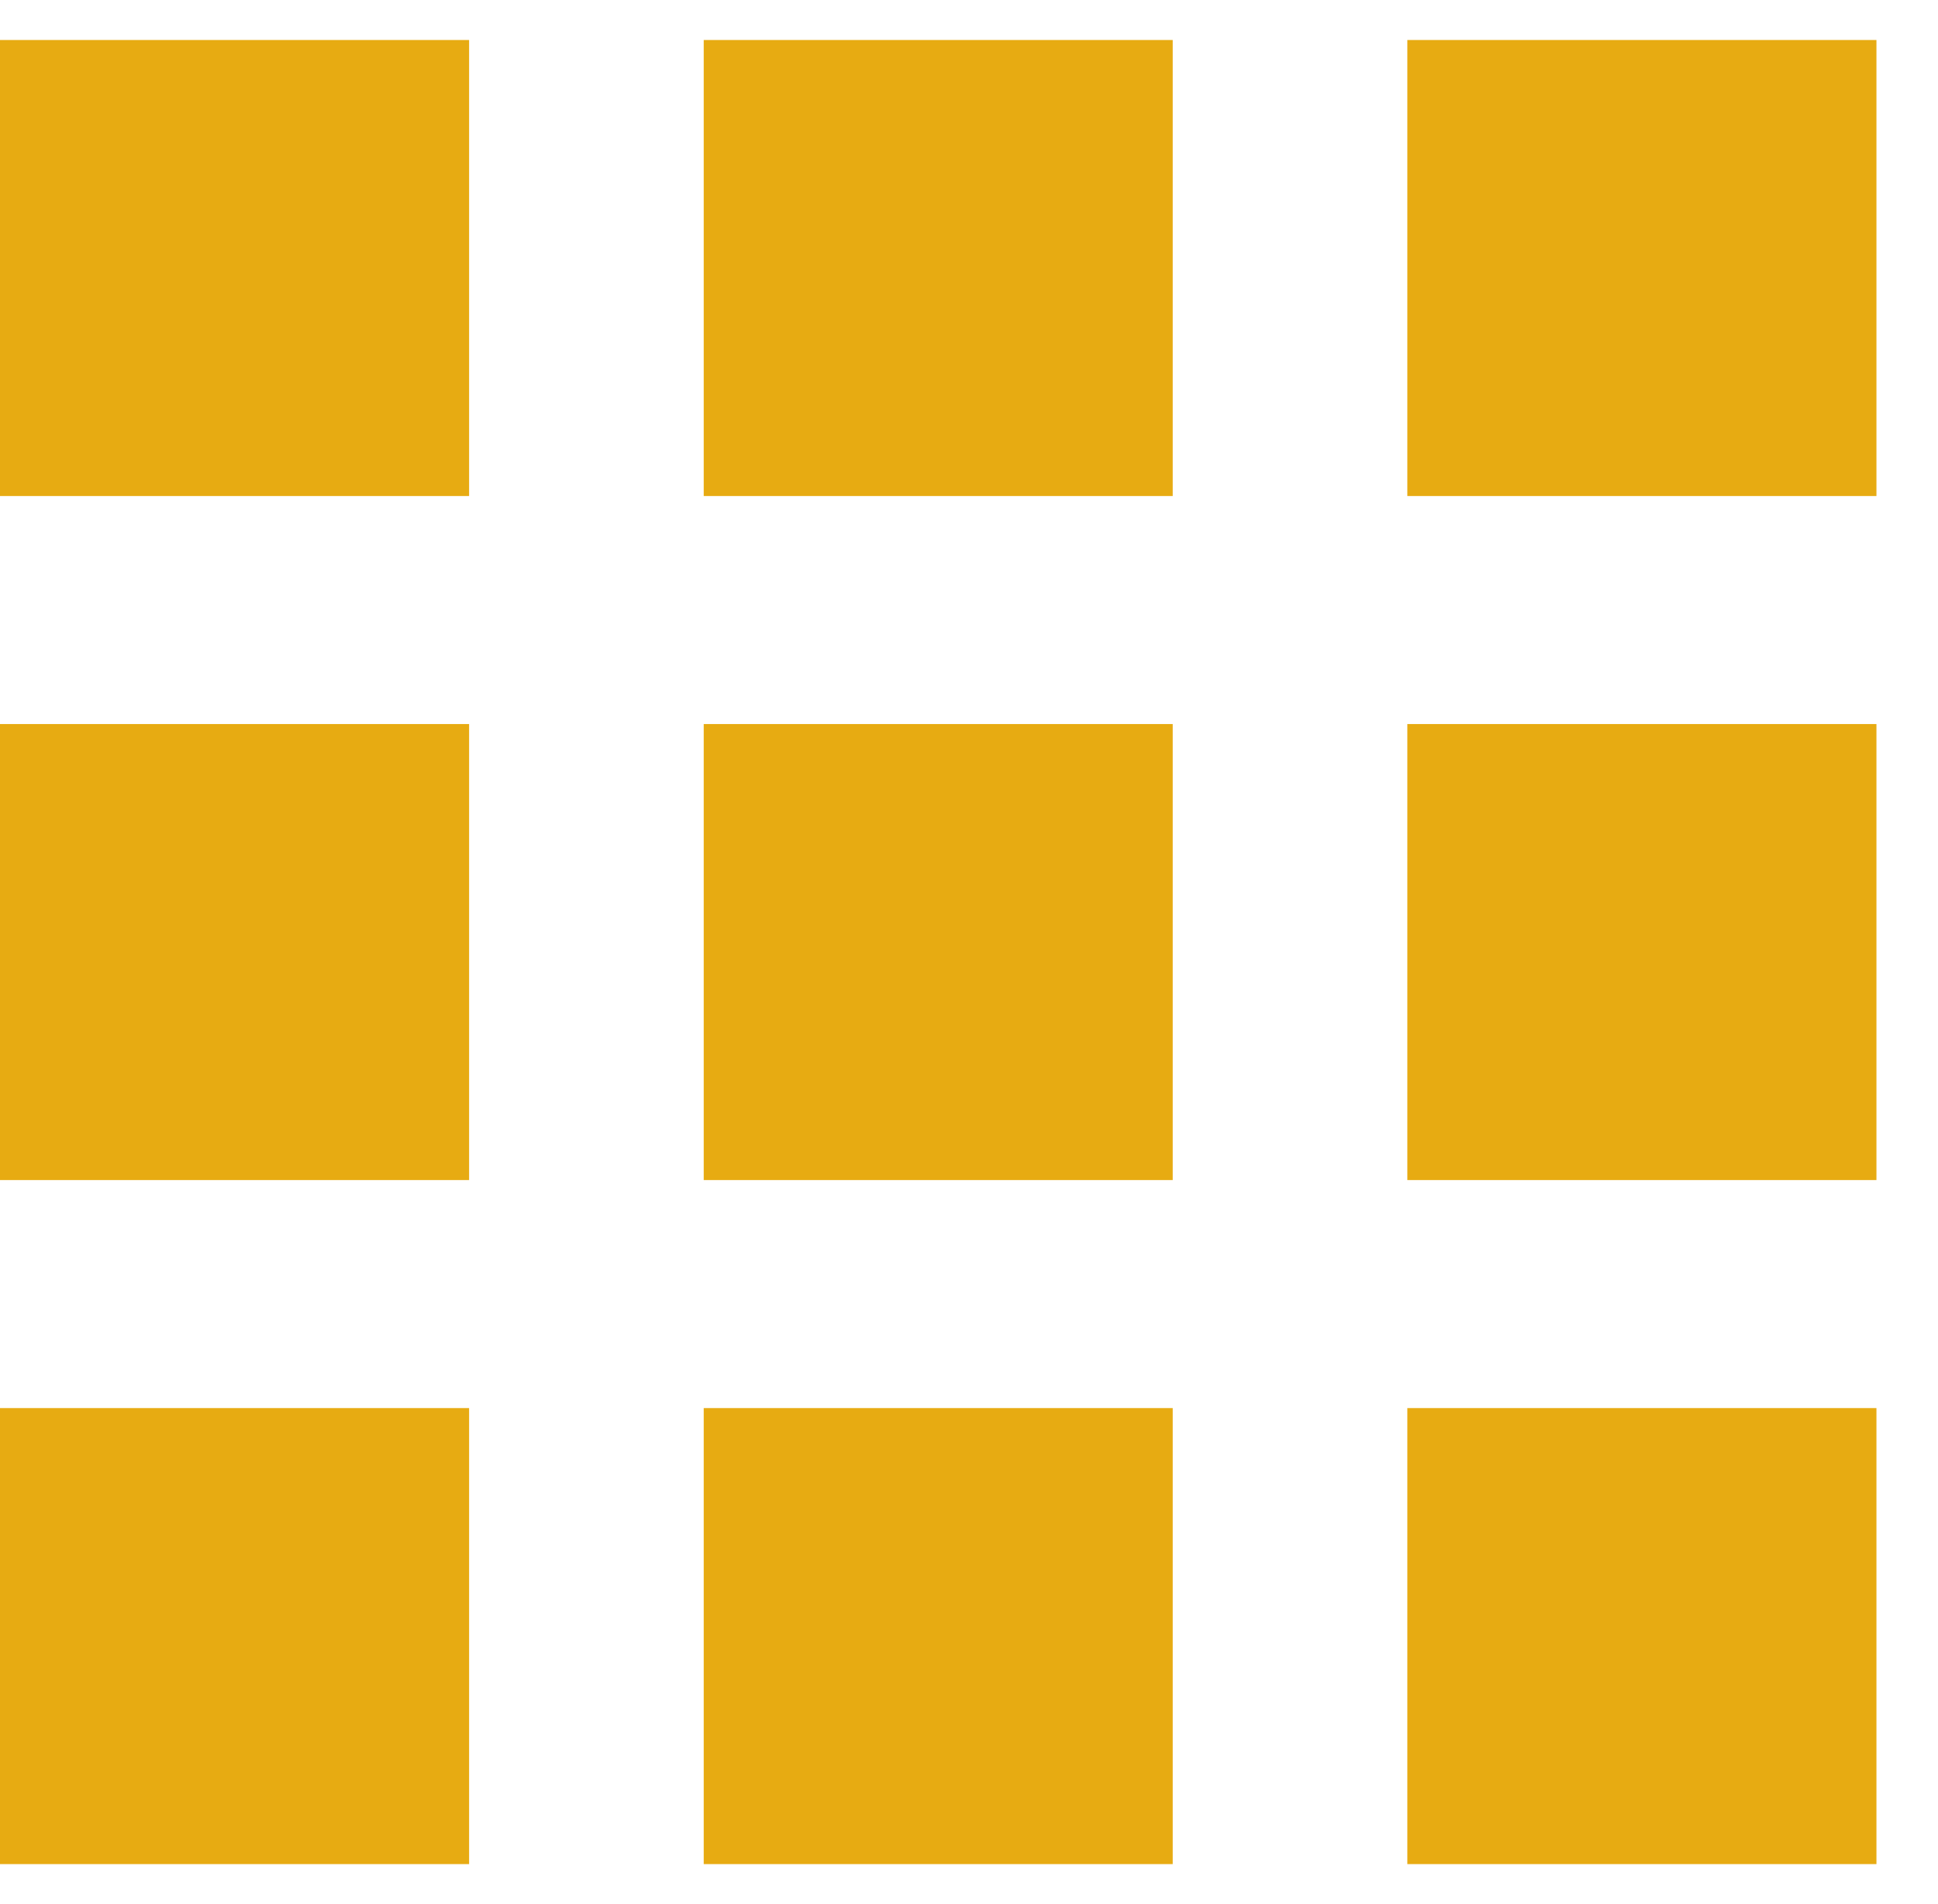 <svg xmlns="http://www.w3.org/2000/svg" width="57" height="56" viewBox="0 0 17 16" fill="none">
<path d="M0 0V4H4.115V0H0ZM6.173 0V4H10.287V0H6.173ZM12.345 0V4H16.46V0H12.345ZM0 6V10H4.115V6H0ZM6.173 6V10H10.287V6H6.173ZM12.345 6V10H16.46V6H12.345ZM0 12V16H4.115V12H0ZM6.173 12V16H10.287V12H6.173ZM12.345 12V16H16.46V12H12.345Z" fill="#E7AB12"/>
</svg>